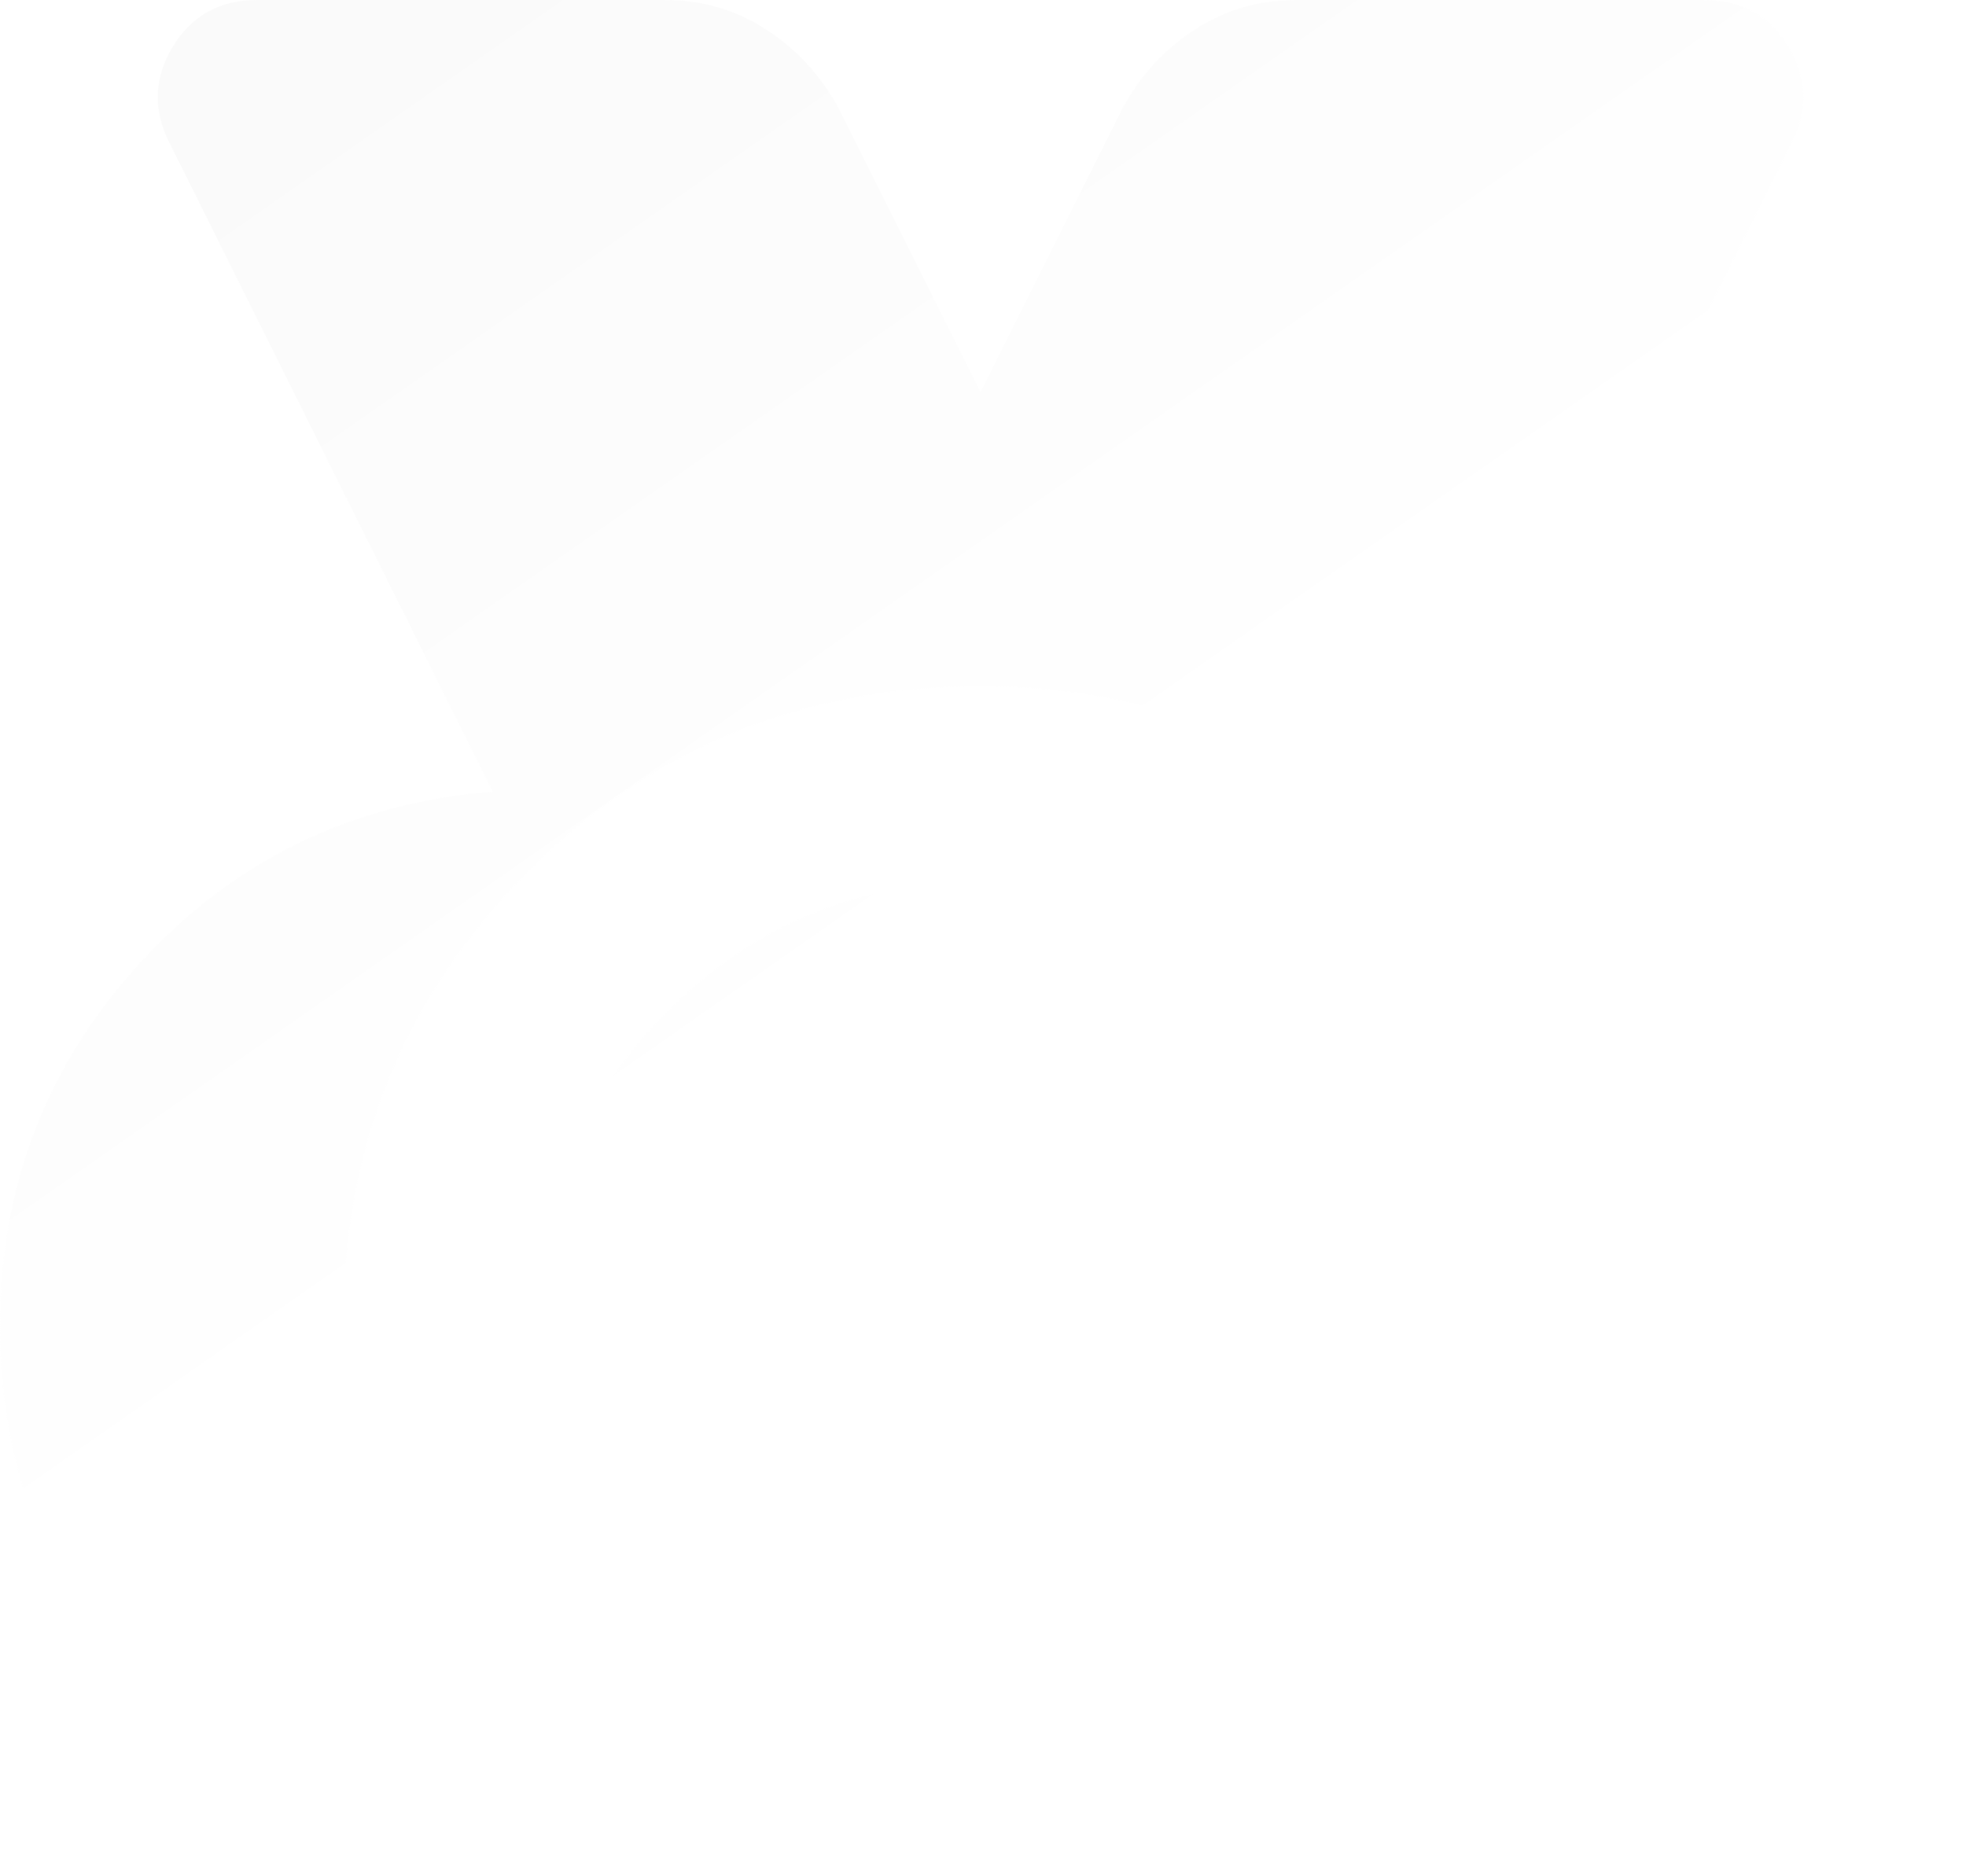 <svg width="66" height="63" viewBox="0 0 66 63" fill="none" xmlns="http://www.w3.org/2000/svg">
<g filter="url(#filter0_b_765_82)">
<path d="M18.022 62.542C13.03 62.542 8.778 60.786 5.267 57.275C1.756 53.764 0 49.512 0 44.52C0 39.802 1.578 35.728 4.733 32.298C7.889 28.868 11.825 26.962 16.541 26.58L5.678 4.773C5.13 3.676 5.171 2.606 5.803 1.564C6.435 0.521 7.381 0 8.641 0H22.301C23.563 0 24.702 0.329 25.718 0.988C26.734 1.646 27.543 2.524 28.144 3.621L32.917 13.167L37.69 3.621C38.293 2.524 39.103 1.646 40.119 0.988C41.135 0.329 42.273 0 43.532 0H57.193C58.455 0 59.401 0.521 60.033 1.564C60.665 2.606 60.706 3.676 60.155 4.773L49.375 26.416C54.038 26.855 57.948 28.789 61.103 32.219C64.259 35.649 65.835 39.722 65.833 44.438C65.833 49.485 64.078 53.764 60.567 57.275C57.056 60.786 52.776 62.542 47.729 62.542C47.235 62.542 46.727 62.527 46.205 62.499C45.683 62.47 45.176 62.402 44.684 62.295C47.702 60.32 50.061 57.756 51.761 54.602C53.462 51.449 54.312 48.06 54.312 44.438C54.312 38.458 52.241 33.397 48.098 29.256C43.955 25.115 38.894 23.044 32.917 23.042C26.937 23.042 21.876 25.113 17.735 29.256C13.595 33.399 11.523 38.46 11.521 44.438C11.521 48.168 12.289 51.679 13.825 54.971C15.361 58.263 17.775 60.704 21.067 62.295C20.573 62.404 20.065 62.474 19.543 62.502C19.02 62.531 18.511 62.544 18.022 62.542ZM32.917 59.25C28.802 59.25 25.304 57.809 22.423 54.928C19.541 52.047 18.102 48.55 18.104 44.438C18.104 40.323 19.545 36.825 22.426 33.944C25.307 31.062 28.804 29.623 32.917 29.625C37.031 29.625 40.529 31.066 43.41 33.947C46.292 36.828 47.731 40.325 47.729 44.438C47.729 48.552 46.288 52.05 43.407 54.931C40.526 57.813 37.029 59.252 32.917 59.25ZM32.917 48.881L36.949 51.926C37.278 52.2 37.607 52.215 37.937 51.969C38.266 51.723 38.375 51.407 38.266 51.021L36.702 46.001L40.734 43.121C41.063 42.846 41.173 42.531 41.063 42.173C40.954 41.815 40.679 41.637 40.241 41.64H35.303L33.74 36.291C33.63 35.907 33.356 35.715 32.917 35.715C32.478 35.715 32.203 35.907 32.094 36.291L30.53 41.64H25.593C25.154 41.64 24.88 41.818 24.77 42.176C24.66 42.534 24.77 42.849 25.099 43.121L29.131 46.001L27.568 51.021C27.458 51.405 27.568 51.721 27.897 51.969C28.226 52.217 28.555 52.203 28.884 51.926L32.917 48.881Z" fill="url(#paint0_linear_765_82)" fill-opacity="0.5"/>
</g>
<defs>
<filter id="filter0_b_765_82" x="-5.065" y="-5.065" width="75.963" height="72.672" filterUnits="userSpaceOnUse" color-interpolation-filters="sRGB">
<feFlood flood-opacity="0" result="BackgroundImageFix"/>
<feGaussianBlur in="BackgroundImageFix" stdDeviation="2.533"/>
<feComposite in2="SourceAlpha" operator="in" result="effect1_backgroundBlur_765_82"/>
<feBlend mode="normal" in="SourceGraphic" in2="effect1_backgroundBlur_765_82" result="shape"/>
</filter>
<linearGradient id="paint0_linear_765_82" x1="36.508" y1="25.003" x2="8.039" y2="-15.698" gradientUnits="userSpaceOnUse">
<stop stop-color="white"/>
<stop offset="1" stop-color="#F2F2F2"/>
</linearGradient>
</defs>
</svg>
